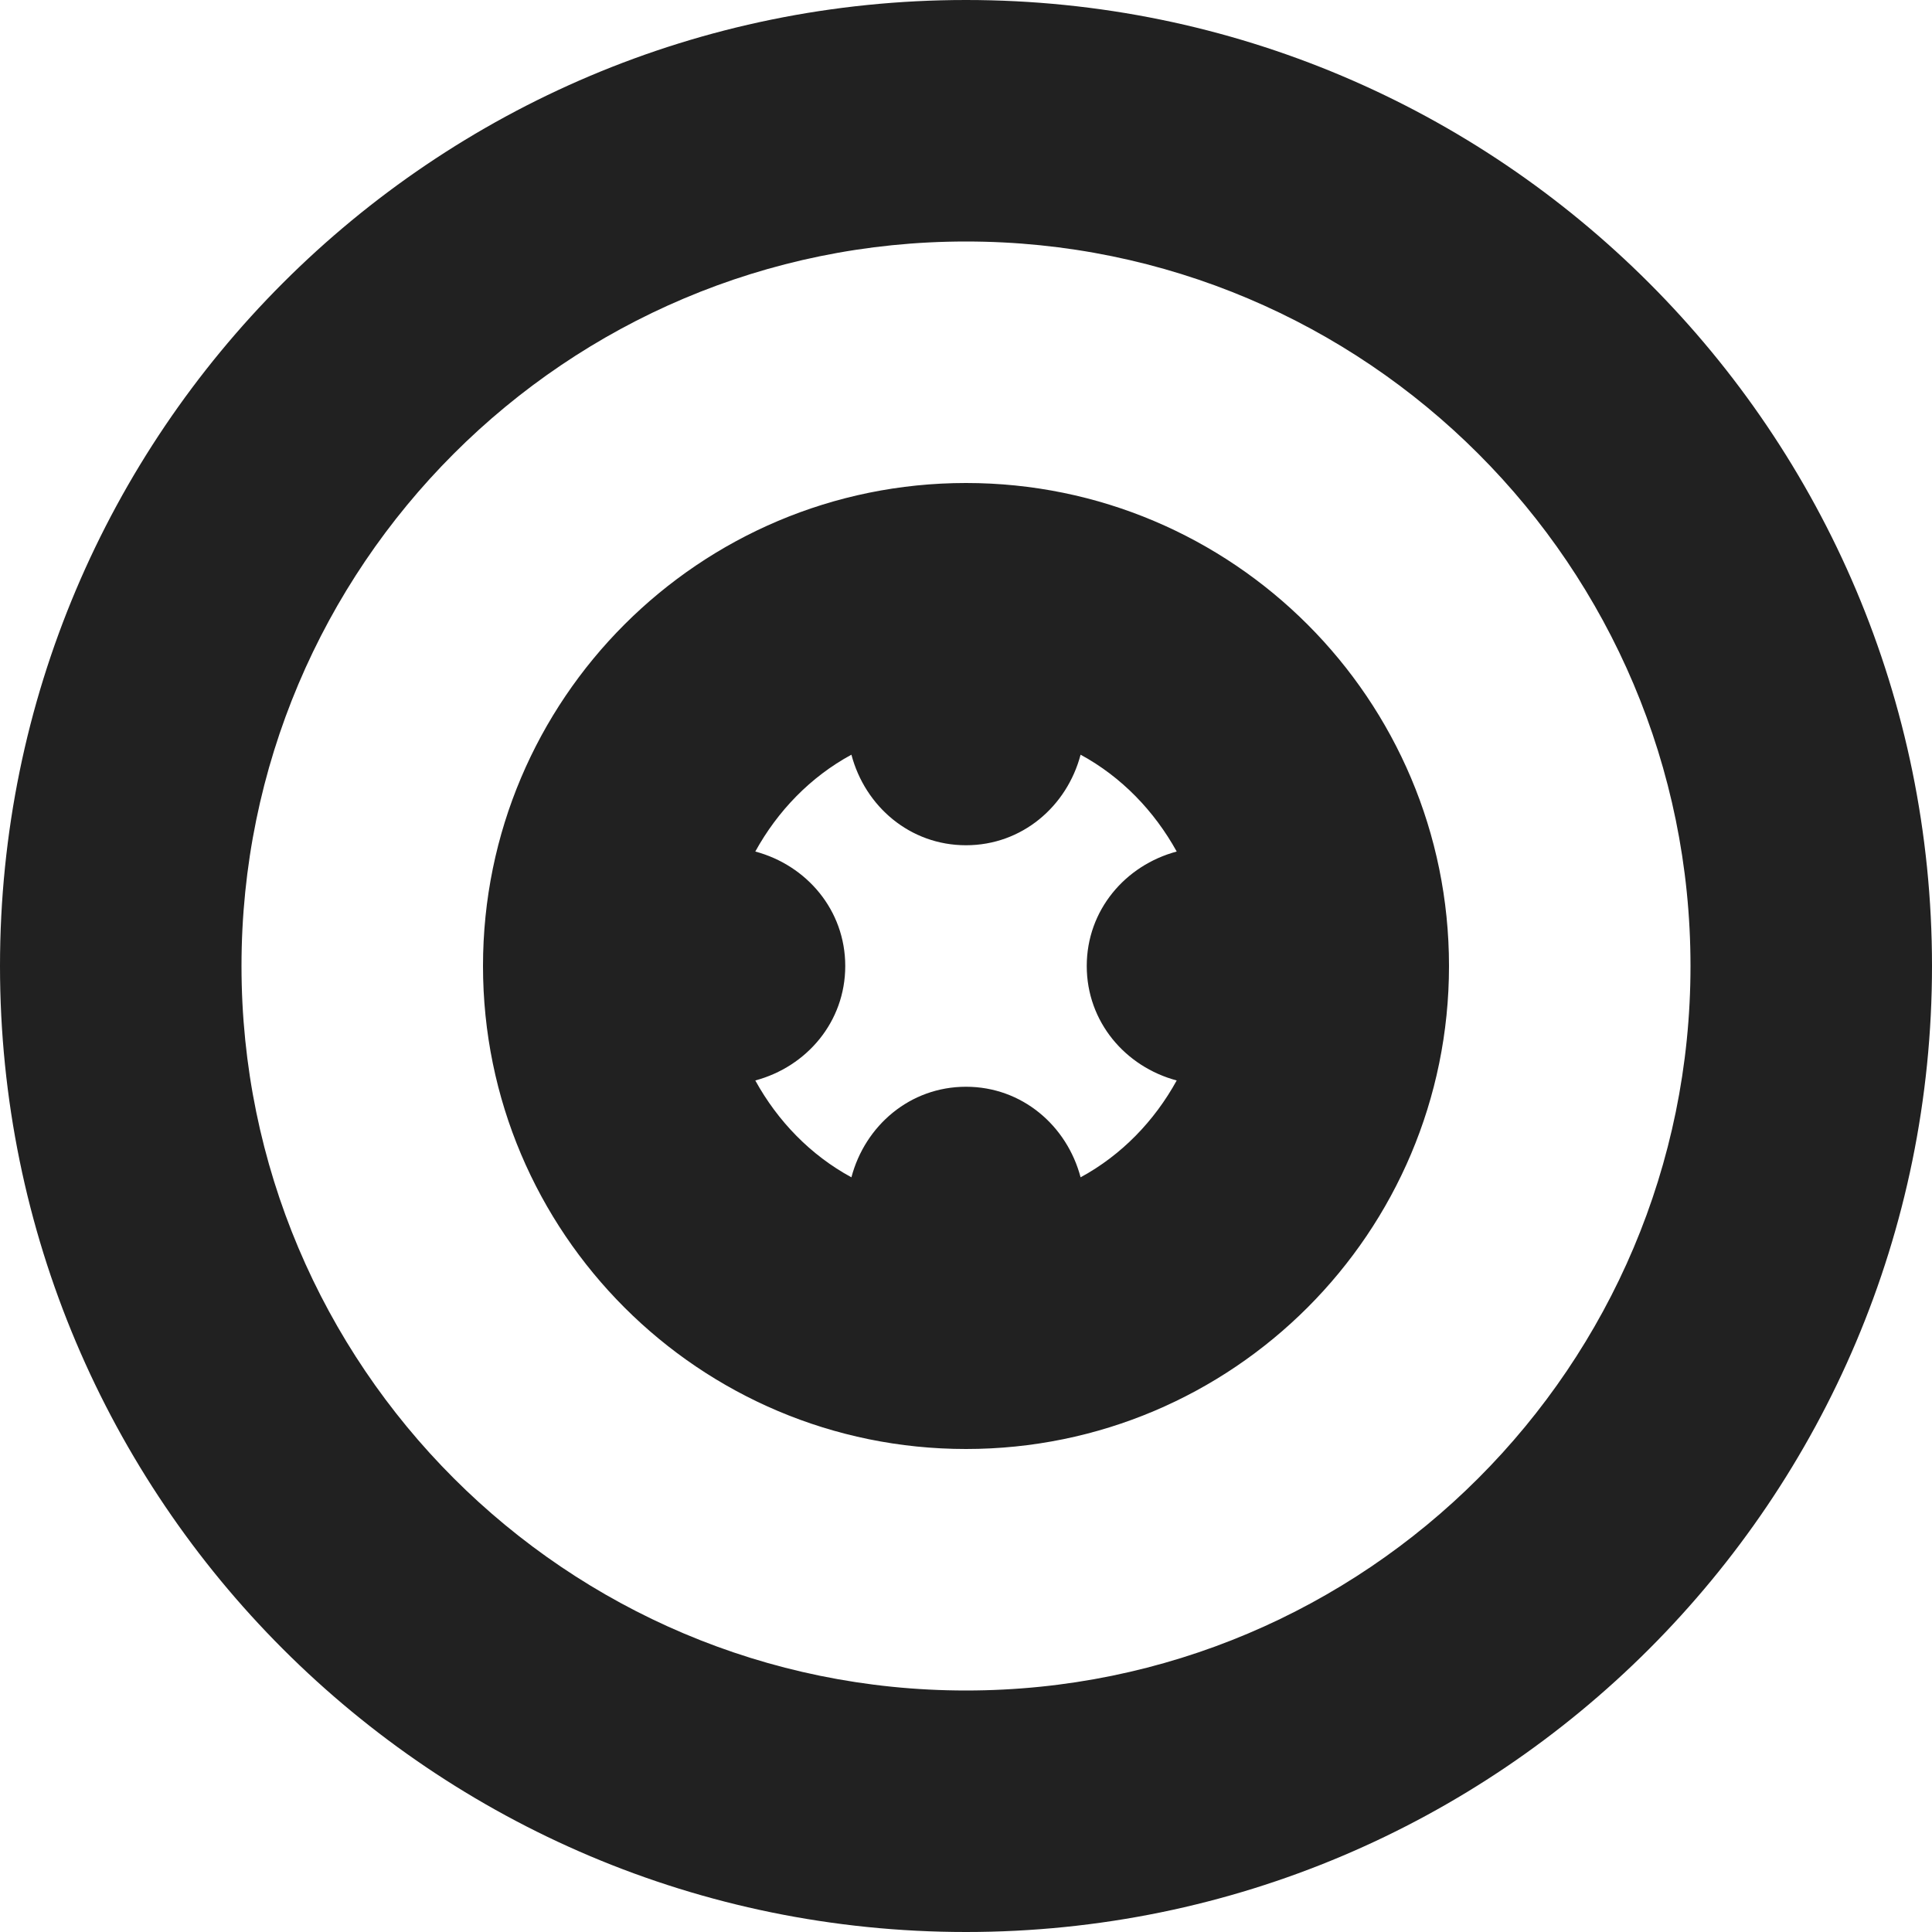 <?xml version="1.0" encoding="utf-8"?>
<!-- Generator: Adobe Illustrator 16.0.0, SVG Export Plug-In . SVG Version: 6.00 Build 0)  -->
<!DOCTYPE svg PUBLIC "-//W3C//DTD SVG 1.1//EN" "http://www.w3.org/Graphics/SVG/1.1/DTD/svg11.dtd">
<svg version="1.1" xmlns="http://www.w3.org/2000/svg" xmlns:xlink="http://www.w3.org/1999/xlink" x="0px" y="0px" width="16px"
	 height="16px" viewBox="0 0 16 16" enable-background="new 0 0 16 16" xml:space="preserve">
<g id="Layer_0_xA0_Image_1_">
</g>
<g id="Row_5_1_">
</g>
<g id="Row_4_1_">
</g>
<g id="Row_3_1_">
</g>
<g id="Row_2_1_">
	<g id="wheel">
		<g>
			<path fill="#212121" d="M8,0C3.582,0,0,3.582,0,8s3.582,8,8,8s8-3.582,8-8S12.418,0,8,0z M8,14c-3.313,0-6-2.687-6-6s2.687-6,6-6
				s6,2.687,6,6S11.313,14,8,14z M8,4C5.791,4,4,5.791,4,8s1.791,4,4,4s4-1.791,4-4S10.209,4,8,4z M9.745,8.948
				C9.56,9.284,9.288,9.566,8.949,9.75C8.836,9.322,8.464,9,8,9S7.164,9.322,7.051,9.75C6.712,9.566,6.44,9.284,6.255,8.948
				C6.681,8.834,7,8.462,7,8S6.681,7.166,6.255,7.052C6.44,6.716,6.712,6.434,7.051,6.25C7.164,6.678,7.536,7,8,7
				s0.836-0.322,0.949-0.75c0.339,0.184,0.61,0.466,0.796,0.802C9.319,7.166,9,7.538,9,8S9.319,8.834,9.745,8.948z"/>
		</g>
	</g>
</g>
<g id="Row_1_1_">
</g>
</svg>
